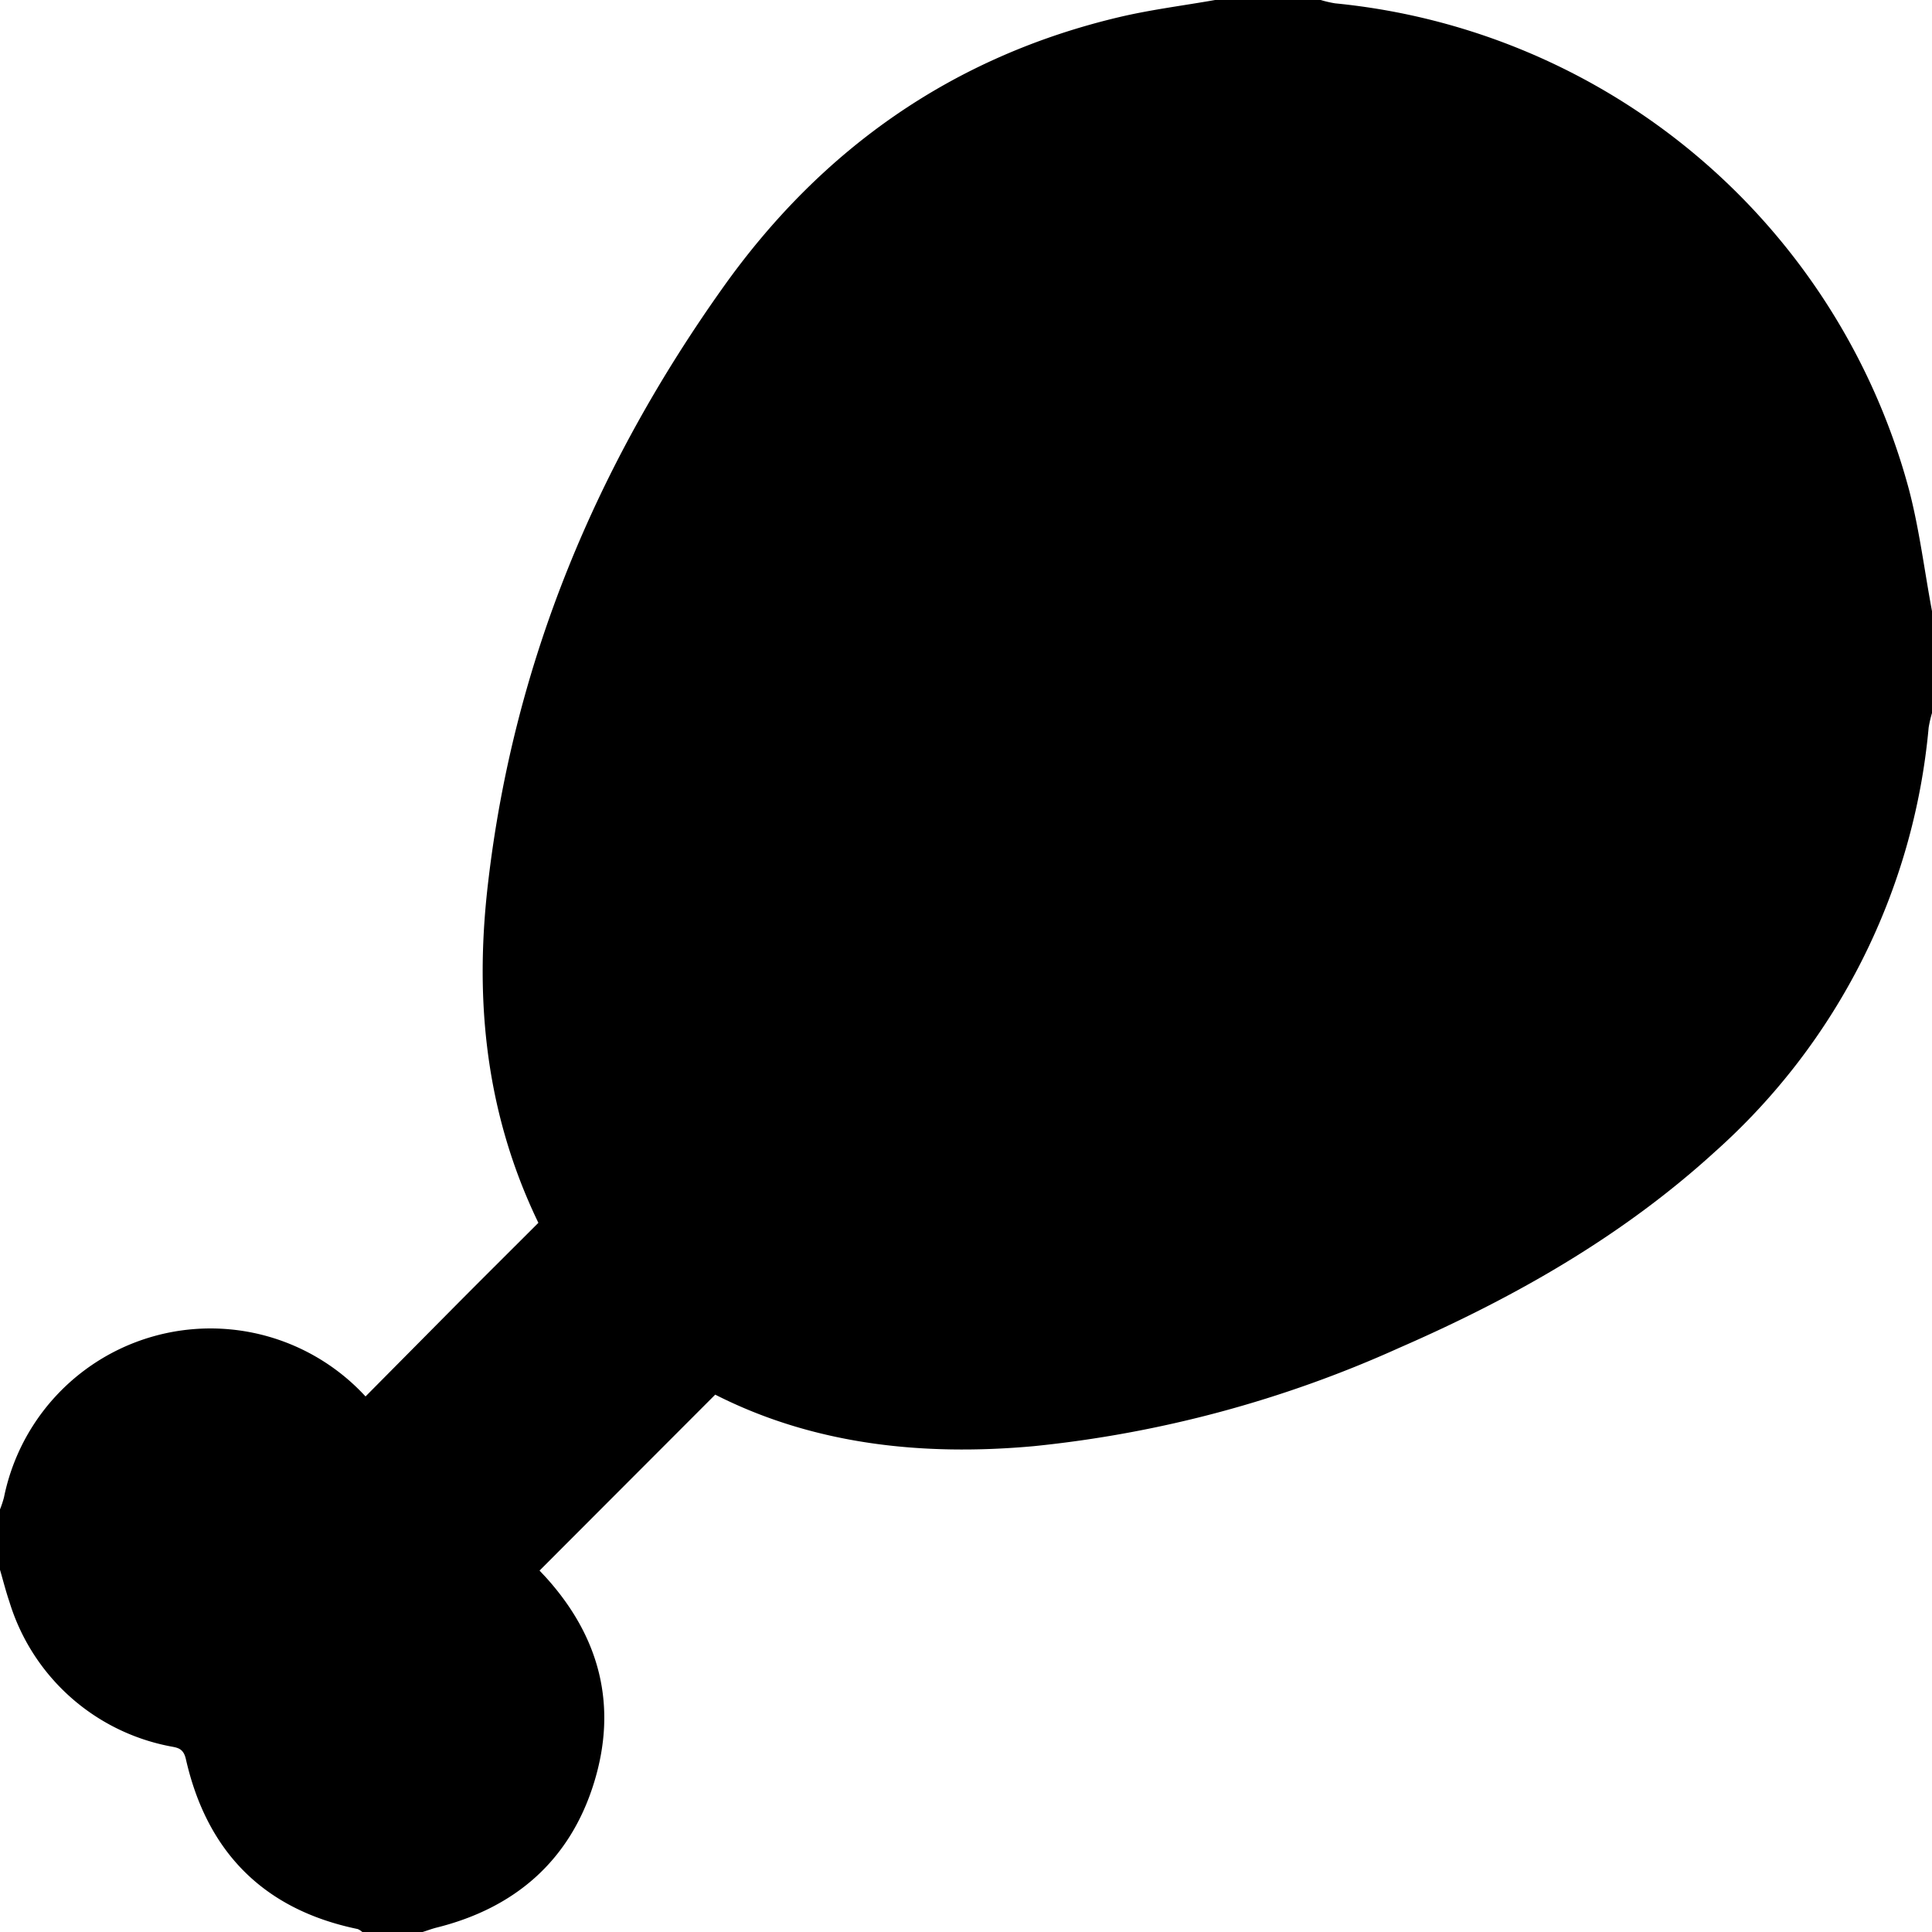 <svg xmlns="http://www.w3.org/2000/svg" viewBox="0 0 150 150"><title>1Asset 23</title><g id="Layer_2" data-name="Layer 2"><g id="Layer_1-2" data-name="Layer 1"><path d="M94.34,0h8.2a8.66,8.66,0,0,0,1.12.26A51.31,51.31,0,0,1,148.21,38c.81,3.09,1.2,6.3,1.79,9.45v7.91a9.21,9.21,0,0,0-.26,1.13,50.19,50.19,0,0,1-16.59,32.93c-7.21,6.58-15.6,11.34-24.5,15.22a91.19,91.19,0,0,1-28.39,7.64c-8.71.79-17.13-.14-24.73-4L41.89,121.94l.47.5c4.21,4.64,5.61,10,3.75,16s-6.11,9.7-12.22,11.22c-.36.09-.72.23-1.08.34H28.13a1.29,1.29,0,0,0-.36-.23c-7.31-1.51-11.71-6-13.34-13.2-.2-.87-.68-.88-1.29-1A16.25,16.25,0,0,1,.73,124.36c-.28-.82-.49-1.66-.73-2.48v-4.69a8,8,0,0,0,.31-.94,16.36,16.36,0,0,1,28.07-7.83l6.74-6.8c2.23-2.25,4.48-4.48,6.68-6.68-4.44-9.19-4.87-18.33-3.89-26.53,2-17,8.38-32.27,18.26-46.14C63.81,11.54,74,4.38,86.89,1.33,89.34.75,91.85.44,94.34,0Z"/></g></g></svg>